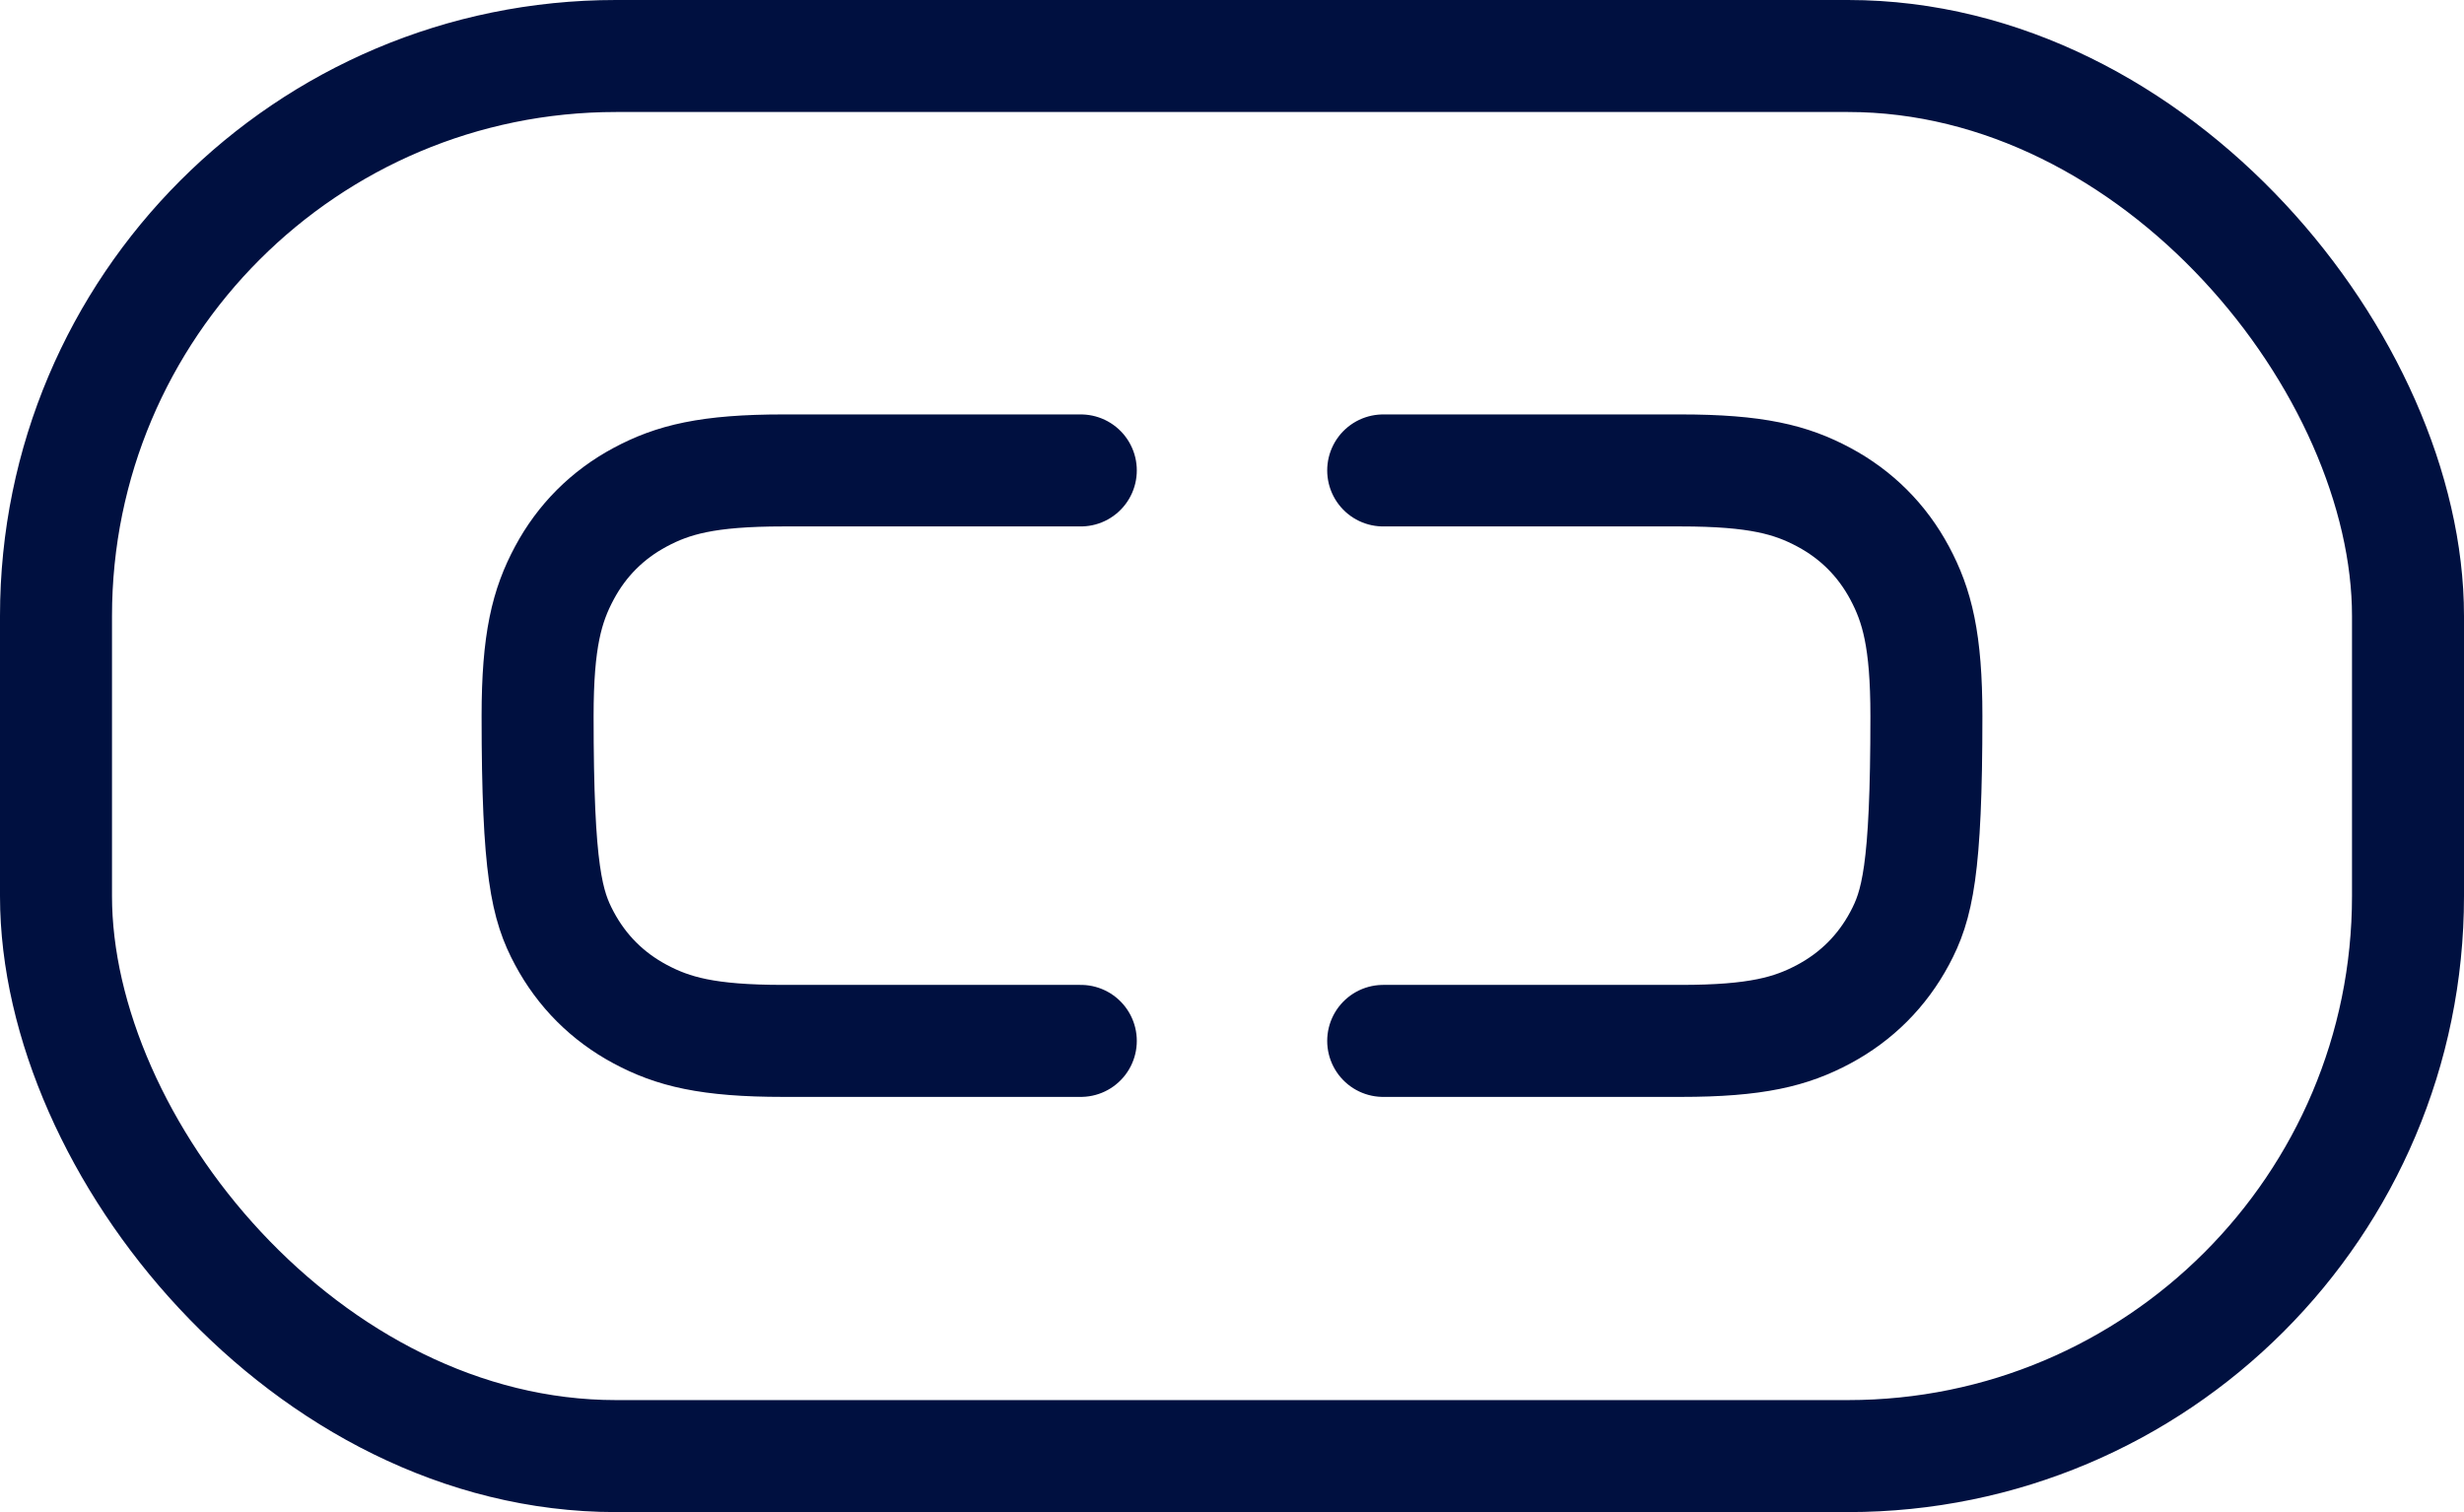 <svg xmlns="http://www.w3.org/2000/svg" width="440" height="270" version="1.1">
  <g fill="none" fill-rule="evenodd" stroke="#001040" stroke-width="20">
    <rect width="420" height="250" x="10" y="10" rx="100"/>
    <g stroke-linecap="round">
      <path d="M193 84h-53.122c-13.538 0-19.729 1.661-25.563 4.78-5.834 3.12-10.413 7.697-13.533 13.53C97.662 108.14 96 114.33 96 127.863c0 27.67 1.662 33.859 4.782 39.691 3.12 5.832 7.699 10.41 13.533 13.529 5.834 3.119 12.025 4.78 25.563 4.78H193"/>
      <path d="M247 84h53.122c13.538 0 19.729 1.661 25.563 4.78 5.834 3.12 10.413 7.697 13.533 13.53 3.12 5.831 4.782 12.02 4.782 25.554 0 27.67-1.662 33.859-4.782 39.691-3.12 5.832-7.699 10.41-13.533 13.529-5.834 3.119-12.025 4.78-25.563 4.78H247"/>
    </g>
  </g>
</svg>